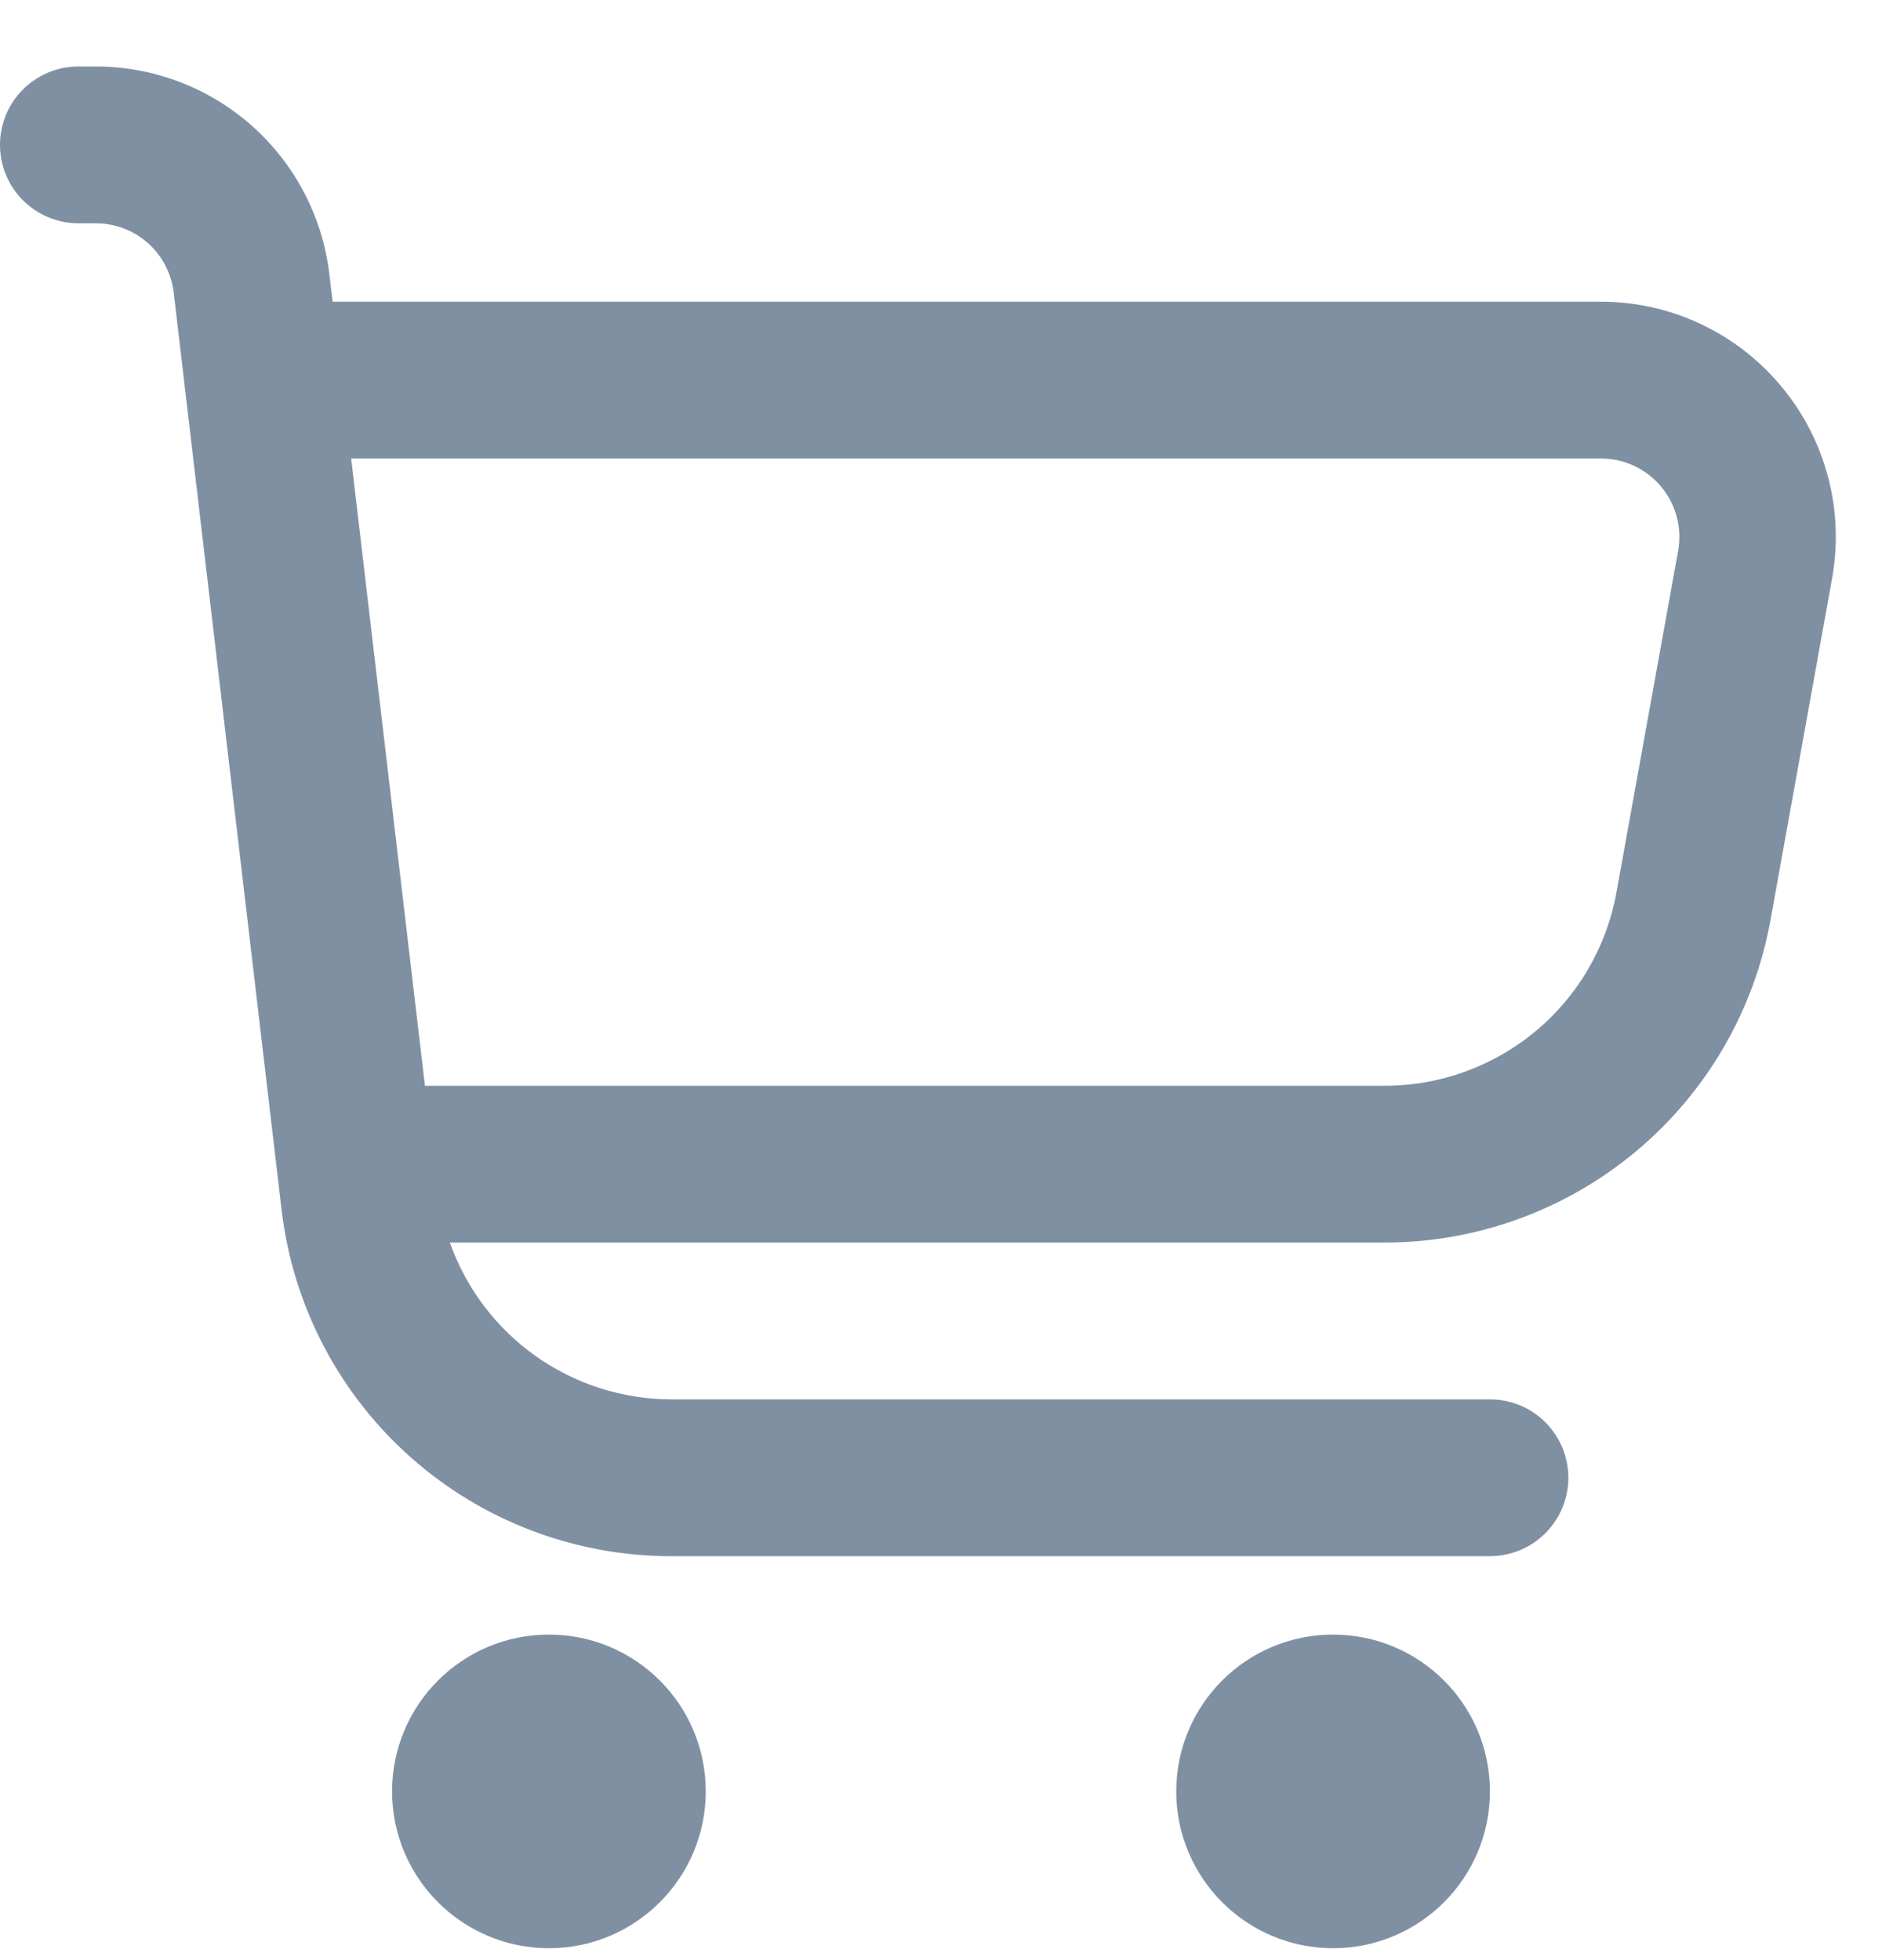 <svg width="24" height="25" viewBox="0 0 24 25" fill="none" xmlns="http://www.w3.org/2000/svg">
<g clip-path="url(#clip0_799_57552)">
<path d="M22.713 4.925C22.432 4.587 22.08 4.316 21.681 4.129C21.284 3.943 20.849 3.847 20.41 3.848H4.242L4.2 3.497C4.114 2.767 3.763 2.094 3.214 1.606C2.666 1.118 1.957 0.848 1.222 0.848L1 0.848C0.735 0.848 0.48 0.953 0.293 1.141C0.105 1.328 0 1.582 0 1.848C0 2.113 0.105 2.367 0.293 2.555C0.48 2.742 0.735 2.848 1 2.848H1.222C1.467 2.848 1.703 2.938 1.886 3.1C2.069 3.263 2.186 3.487 2.215 3.731L3.591 15.431C3.734 16.647 4.318 17.769 5.234 18.584C6.149 19.398 7.332 19.848 8.557 19.848H19C19.265 19.848 19.52 19.742 19.707 19.555C19.895 19.367 20 19.113 20 18.848C20 18.582 19.895 18.328 19.707 18.14C19.52 17.953 19.265 17.848 19 17.848H8.557C7.938 17.846 7.335 17.653 6.83 17.295C6.325 16.937 5.943 16.431 5.737 15.848H17.657C18.829 15.848 19.964 15.436 20.864 14.684C21.763 13.932 22.37 12.888 22.578 11.735L23.363 7.381C23.441 6.949 23.424 6.505 23.311 6.08C23.199 5.656 22.995 5.261 22.713 4.925ZM21.4 7.026L20.614 11.38C20.489 12.073 20.125 12.7 19.584 13.151C19.043 13.602 18.361 13.849 17.657 13.848H5.419L4.478 5.848H20.41C20.557 5.847 20.702 5.878 20.835 5.94C20.969 6.002 21.087 6.092 21.181 6.204C21.276 6.317 21.345 6.449 21.382 6.591C21.42 6.733 21.426 6.881 21.4 7.026Z" fill="#8090A3"/>
<path d="M7 24.848C8.105 24.848 9 23.952 9 22.848C9 21.743 8.105 20.848 7 20.848C5.895 20.848 5 21.743 5 22.848C5 23.952 5.895 24.848 7 24.848Z" fill="#8090A3"/>
<path d="M17 24.848C18.105 24.848 19 23.952 19 22.848C19 21.743 18.105 20.848 17 20.848C15.895 20.848 15 21.743 15 22.848C15 23.952 15.895 24.848 17 24.848Z" fill="#8090A3"/>
</g>
<defs>
<clipPath id="clip0_799_57552">
<rect width="24" height="24" fill="white" transform="translate(0 0.848)"/>
</clipPath>
</defs>
</svg>
